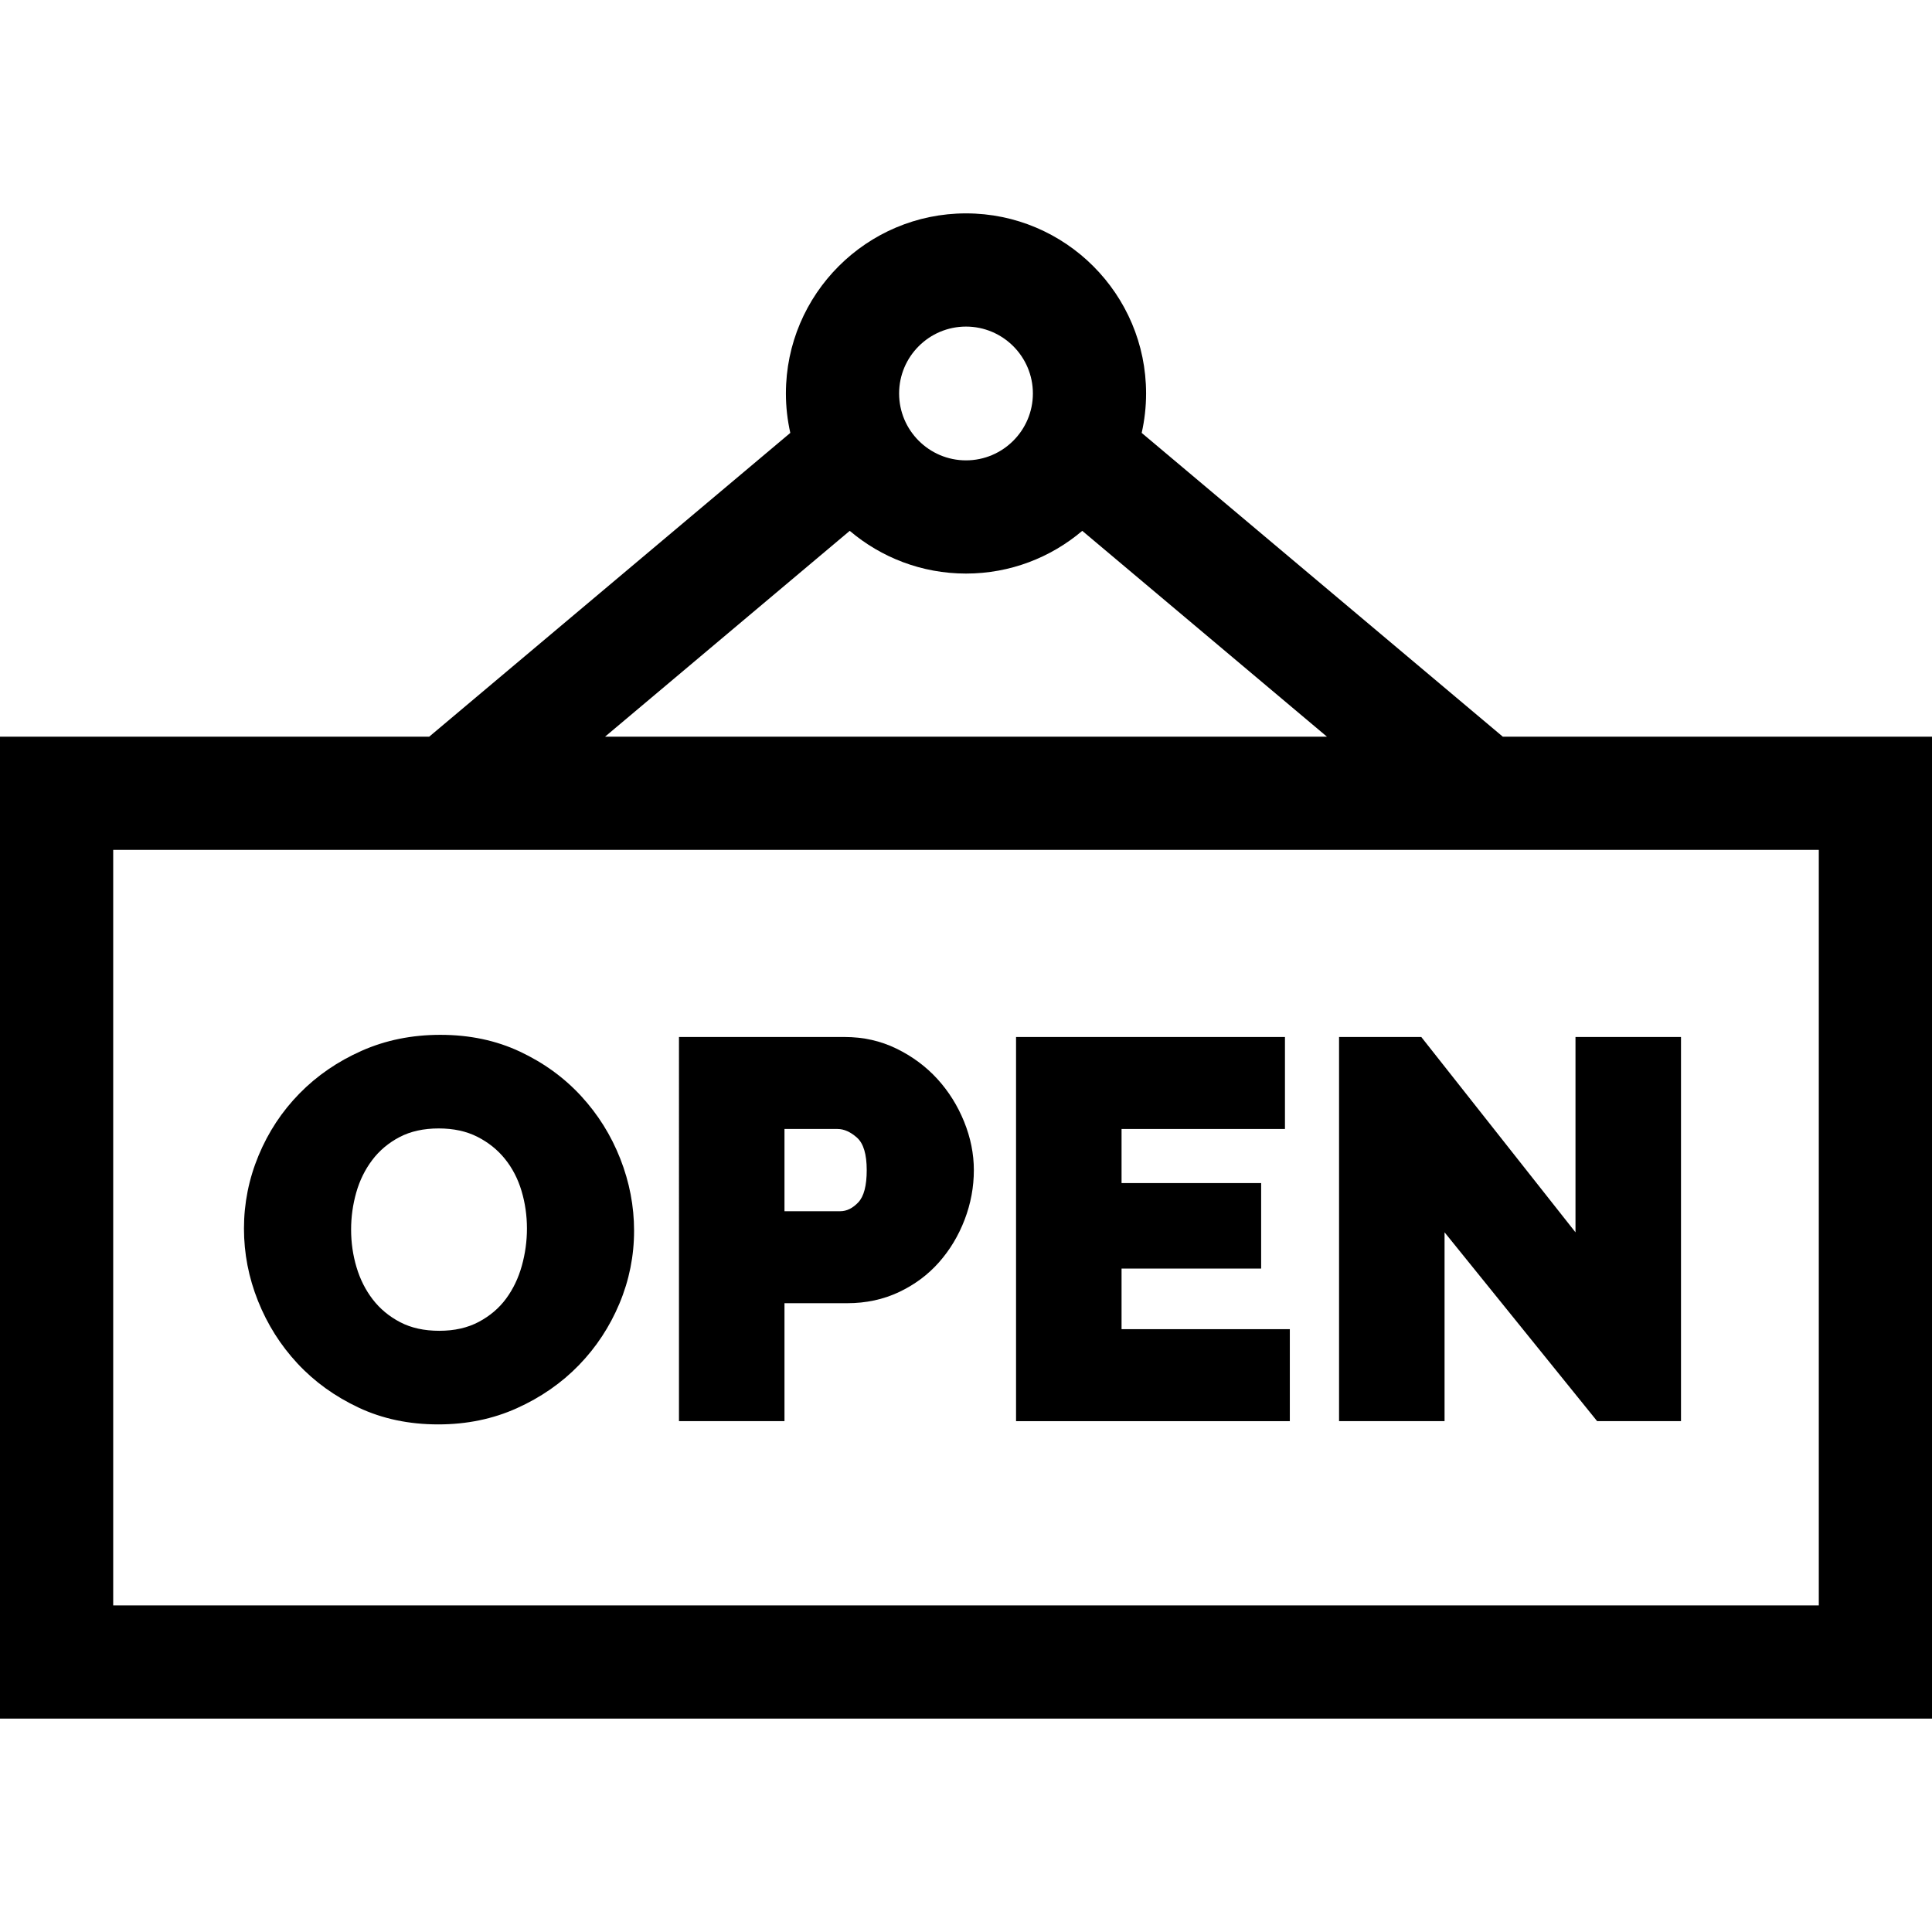 <?xml version="1.0" encoding="iso-8859-1"?>
<!-- Generator: Adobe Illustrator 21.0.0, SVG Export Plug-In . SVG Version: 6.00 Build 0)  -->
<svg version="1.1" id="Capa_1" xmlns="http://www.w3.org/2000/svg" xmlns:xlink="http://www.w3.org/1999/xlink" x="0px" y="0px"
	 viewBox="0 0 512 512" style="enable-background:new 0 0 512 512;" xml:space="preserve">
<g>
	<g>
		<path d="M398.257,195.227l-95.698-80.504c0.755-3.365,1.166-6.859,1.166-10.449c0-26.316-21.41-47.726-47.726-47.726
			c-26.316,0-47.726,21.41-47.726,47.726c0,3.59,0.412,7.084,1.166,10.449l-95.698,80.504H0v260.225h512V195.227H398.257z
			 M256,86.548c9.774,0,17.726,7.952,17.726,17.726S265.774,122,256,122c-9.774,0-17.726-7.952-17.726-17.726
			S246.226,86.548,256,86.548z M225.188,140.679C233.509,147.733,244.263,152,256,152s22.491-4.267,30.812-11.321l64.843,54.548
			h-191.31L225.188,140.679z M482,425.452H30V225.227h452V425.452z"/>
	</g>
</g>
<g>
	<g>
		<path d="M164.381,307.078c-2.438-6.213-5.904-11.758-10.396-16.633c-4.494-4.875-9.894-8.793-16.203-11.758
			c-6.309-2.961-13.335-4.445-21.078-4.445c-7.553,0-14.507,1.412-20.863,4.23c-6.358,2.821-11.854,6.596-16.489,11.327
			c-4.638,4.732-8.245,10.205-10.826,16.418c-2.581,6.215-3.872,12.667-3.872,19.357c0,6.596,1.241,13.001,3.728,19.214
			c2.485,6.215,5.973,11.735,10.468,16.561c4.492,4.828,9.894,8.724,16.203,11.686c6.309,2.964,13.335,4.445,21.078,4.445
			c7.55,0,14.504-1.434,20.863-4.302c6.356-2.868,11.829-6.667,16.417-11.399s8.173-10.181,10.754-16.346
			c2.581-6.165,3.872-12.593,3.872-19.285C168.037,319.649,166.818,313.293,164.381,307.078z M138.284,335.468
			c-0.91,3.251-2.294,6.143-4.158,8.675c-1.864,2.534-4.279,4.588-7.241,6.165c-2.964,1.578-6.452,2.366-10.467,2.366
			c-4.015,0-7.48-0.764-10.395-2.294c-2.917-1.528-5.33-3.535-7.241-6.022c-1.913-2.485-3.347-5.328-4.302-8.532
			c-0.956-3.201-1.434-6.524-1.434-9.965c-0.001-3.345,0.452-6.618,1.361-9.822c0.907-3.202,2.316-6.069,4.229-8.603
			c1.911-2.532,4.324-4.564,7.241-6.094c2.915-1.528,6.381-2.294,10.396-2.294c3.919,0,7.335,0.742,10.252,2.223
			c2.915,1.483,5.353,3.441,7.313,5.879c1.958,2.438,3.417,5.258,4.374,8.459c0.955,3.204,1.434,6.524,1.434,9.965
			C139.646,328.921,139.191,332.219,138.284,335.468z"/>
	</g>
</g>
<g>
	<g>
		<path d="M255.501,297.255c-1.721-4.252-4.087-8.029-7.098-11.327c-3.011-3.298-6.621-5.973-10.826-8.03
			c-4.208-2.054-8.796-3.083-13.765-3.083h-43.876V376.62h27.96v-31.259h16.633c4.969,0,9.535-0.979,13.693-2.939
			c4.158-1.958,7.694-4.588,10.611-7.886c2.915-3.298,5.184-7.073,6.811-11.328c1.625-4.252,2.437-8.625,2.437-13.12
			C258.081,305.786,257.221,301.509,255.501,297.255z M227.468,318.619c-1.483,1.577-3.083,2.366-4.803,2.366h-14.769v-21.794
			h14.052c1.72,0,3.441,0.766,5.162,2.294c1.721,1.53,2.581,4.398,2.581,8.603C229.691,314.199,228.949,317.042,227.468,318.619z"/>
	</g>
</g>
<g>
	<g>
		<polygon points="297.224,352.244 297.224,336.185 334.217,336.185 334.217,313.53 297.224,313.53 297.224,299.191 
			340.526,299.191 340.526,274.816 269.264,274.816 269.264,376.62 341.817,376.62 341.817,352.244 		"/>
	</g>
</g>
<g>
	<g>
		<polygon points="417.522,274.816 417.522,326.578 376.657,274.816 354.863,274.816 354.863,376.62 382.823,376.62 
			382.823,326.578 423.258,376.62 445.482,376.62 445.482,274.816 		"/>
	</g>
</g>
<g>
</g>
<g>
</g>
<g>
</g>
<g>
</g>
<g>
</g>
<g>
</g>
<g>
</g>
<g>
</g>
<g>
</g>
<g>
</g>
<g>
</g>
<g>
</g>
<g>
</g>
<g>
</g>
<g>
</g>
</svg>
